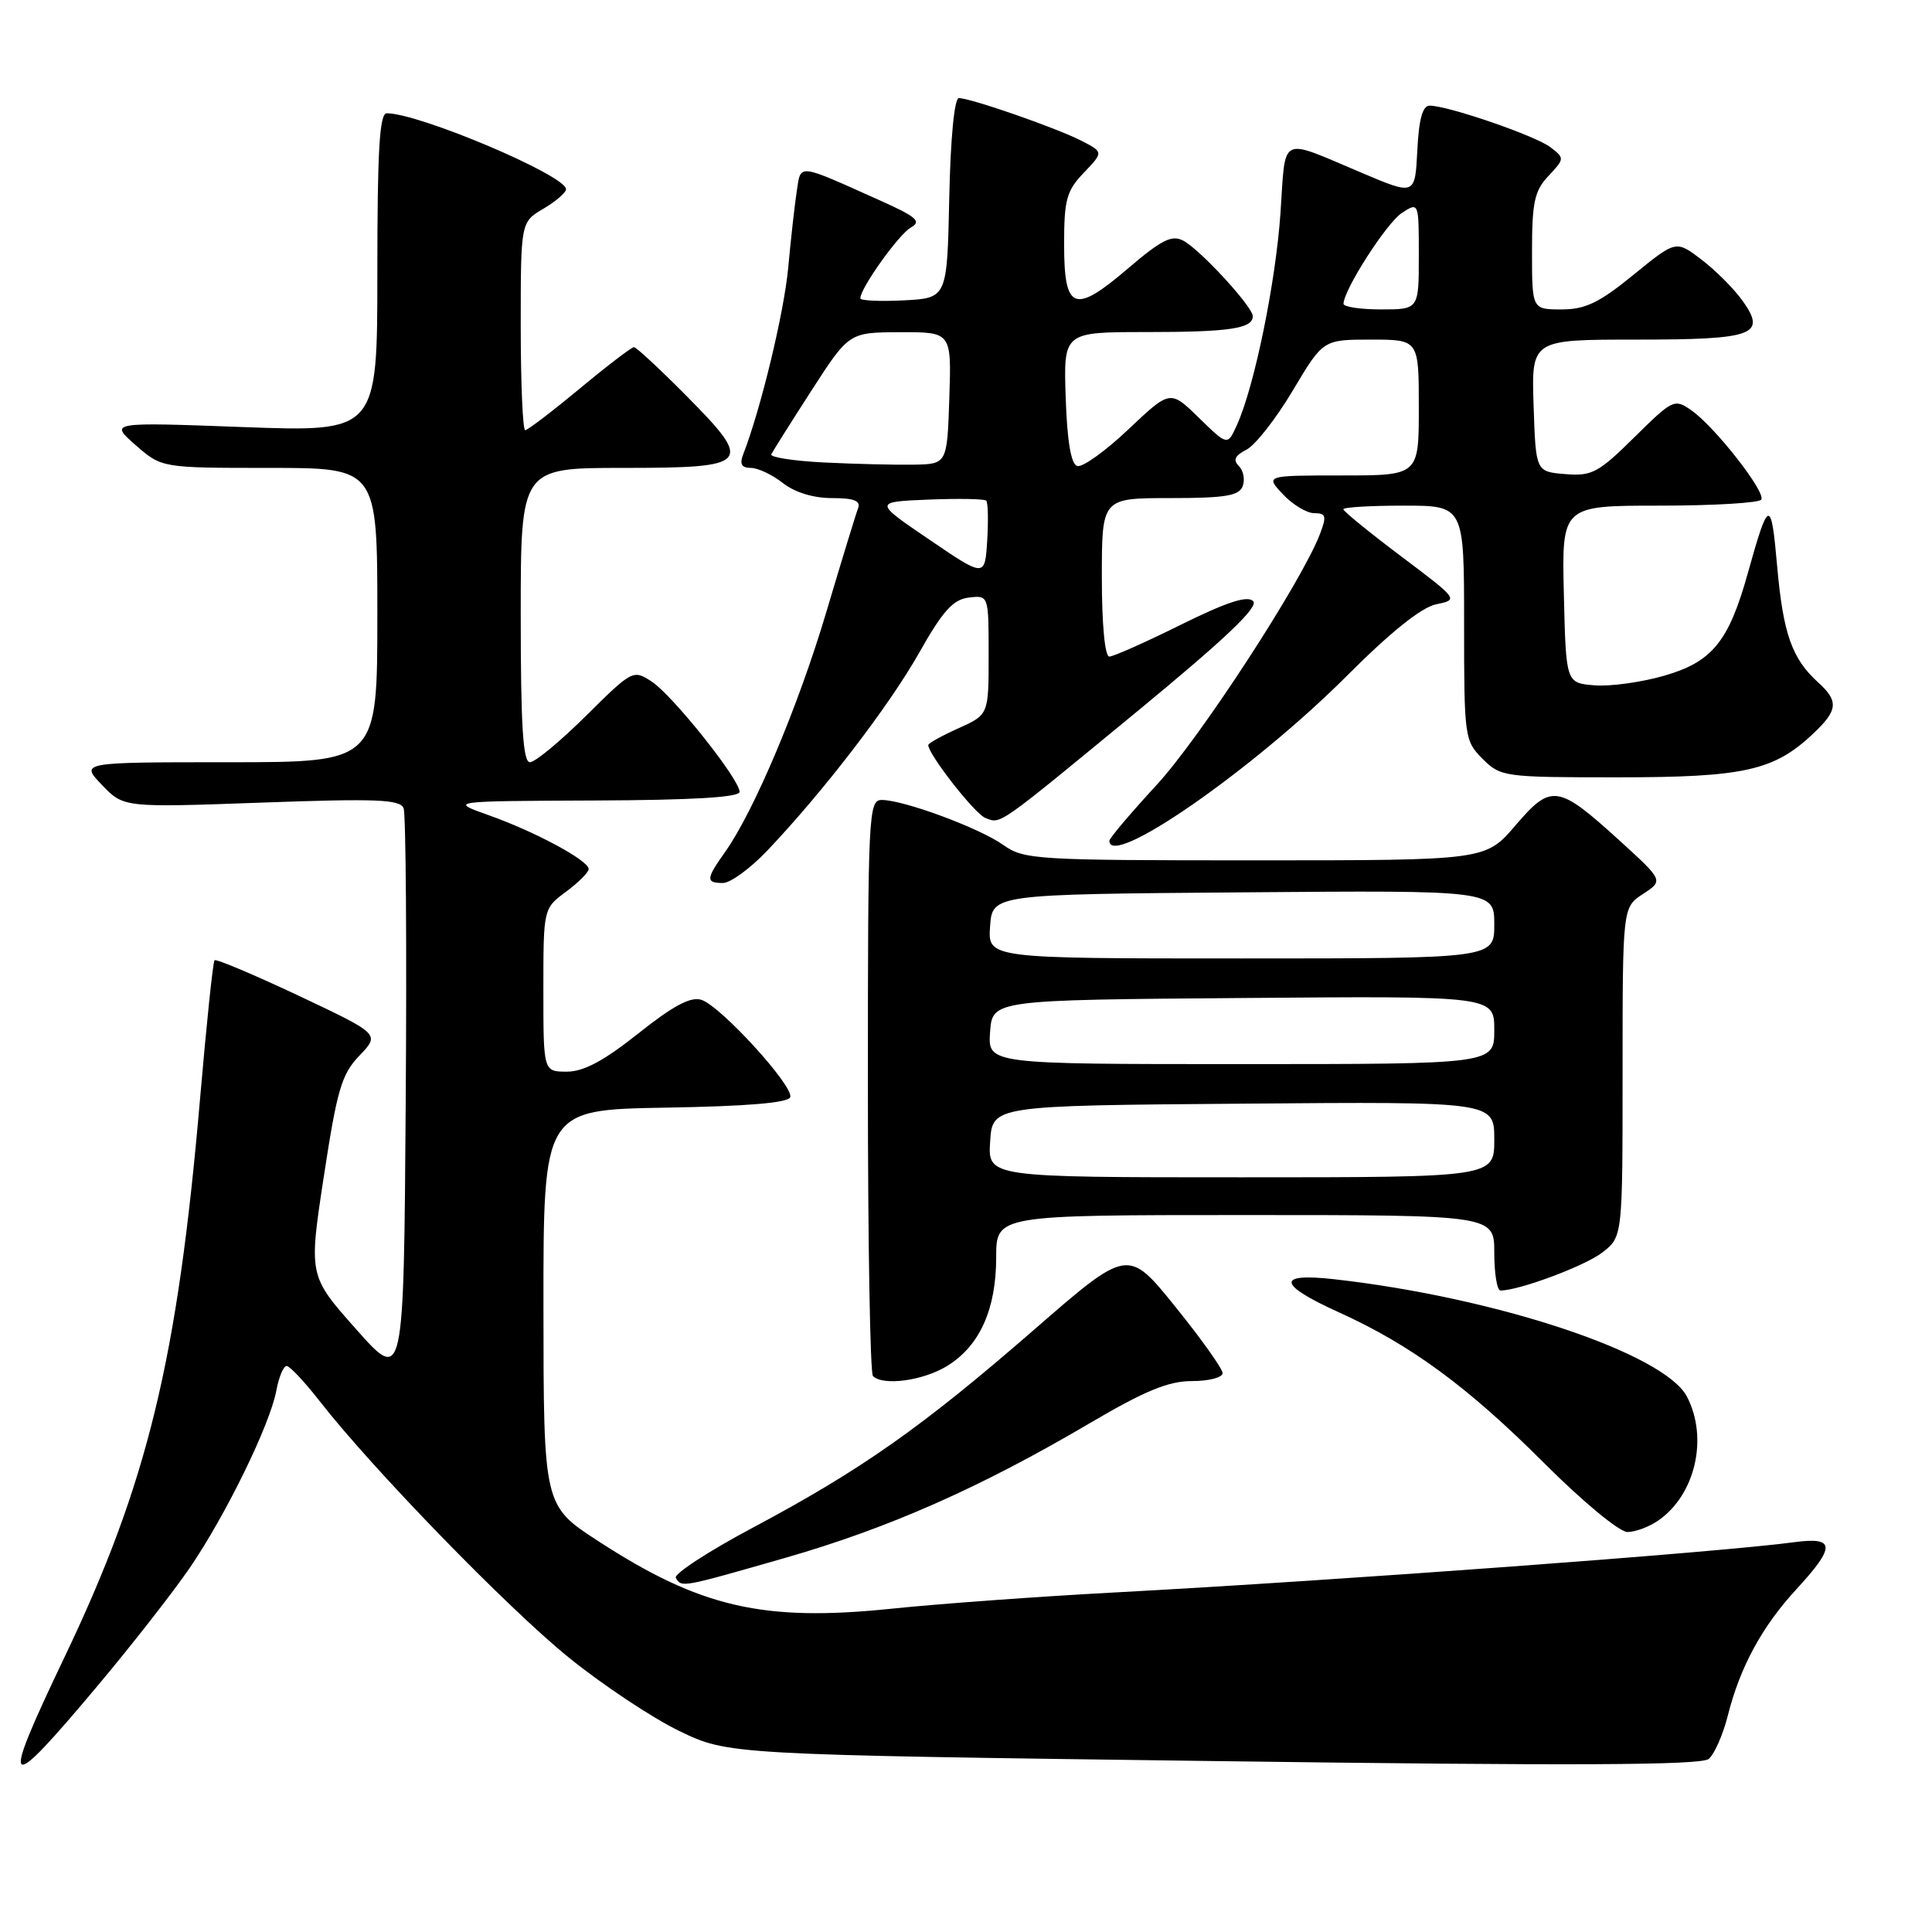 <?xml version="1.0" encoding="UTF-8" standalone="no"?>
<!DOCTYPE svg PUBLIC "-//W3C//DTD SVG 1.1//EN" "http://www.w3.org/Graphics/SVG/1.1/DTD/svg11.dtd" >
<svg xmlns="http://www.w3.org/2000/svg" xmlns:xlink="http://www.w3.org/1999/xlink" version="1.1" viewBox="0 0 256 256">
 <g >
 <path fill="currentColor"
d=" M 13.07 223.21 C 17.55 217.87 22.98 210.91 25.15 207.74 C 29.91 200.78 35.76 188.81 36.61 184.29 C 36.94 182.48 37.56 181.00 37.98 181.00 C 38.39 181.00 40.36 183.09 42.35 185.65 C 49.35 194.63 67.25 213.06 75.33 219.60 C 79.82 223.24 86.42 227.63 90.00 229.36 C 96.50 232.50 96.50 232.50 160.77 233.35 C 208.34 233.99 225.40 233.91 226.41 233.07 C 227.16 232.45 228.30 229.87 228.94 227.34 C 230.56 220.89 233.48 215.51 238.07 210.54 C 243.25 204.92 243.19 203.61 237.75 204.35 C 227.82 205.69 177.50 209.41 147.50 211.02 C 137.60 211.55 124.40 212.51 118.16 213.16 C 101.13 214.92 92.82 213.01 79.26 204.20 C 72.03 199.50 72.03 199.50 72.01 173.27 C 72.00 147.05 72.00 147.05 88.17 146.77 C 99.02 146.59 104.46 146.13 104.71 145.38 C 105.19 143.92 95.49 133.29 92.93 132.48 C 91.51 132.03 89.19 133.27 84.59 136.93 C 80.01 140.57 77.34 142.00 75.11 142.00 C 72.00 142.00 72.00 142.00 72.00 131.19 C 72.00 120.38 72.00 120.38 75.00 118.16 C 76.65 116.94 78.00 115.59 78.00 115.15 C 78.00 114.02 70.91 110.20 64.76 108.02 C 59.50 106.15 59.50 106.15 78.75 106.07 C 91.78 106.02 98.00 105.65 98.00 104.92 C 98.00 103.26 89.13 92.13 86.35 90.31 C 83.91 88.71 83.78 88.77 77.66 94.84 C 74.24 98.23 70.90 101.00 70.22 101.00 C 69.30 101.00 69.00 96.20 69.00 81.50 C 69.00 62.00 69.00 62.00 82.53 62.00 C 99.49 62.00 99.92 61.50 90.92 52.42 C 87.42 48.89 84.31 46.00 84.00 46.00 C 83.69 46.00 80.45 48.47 76.81 51.50 C 73.16 54.52 69.92 57.00 69.59 57.00 C 69.27 57.00 69.00 50.80 69.00 43.22 C 69.00 29.43 69.00 29.43 72.00 27.66 C 73.65 26.68 75.00 25.52 75.00 25.07 C 75.00 23.25 55.59 15.02 51.25 15.01 C 50.29 15.00 50.00 19.89 50.00 36.12 C 50.00 57.24 50.00 57.24 32.25 56.59 C 14.50 55.93 14.50 55.93 17.96 58.97 C 21.42 62.00 21.42 62.00 35.71 62.00 C 50.00 62.00 50.00 62.00 50.00 81.50 C 50.00 101.00 50.00 101.00 30.31 101.00 C 10.63 101.00 10.63 101.00 13.50 104.00 C 16.38 107.01 16.38 107.01 34.66 106.35 C 49.91 105.80 53.03 105.92 53.48 107.10 C 53.78 107.87 53.91 125.32 53.76 145.87 C 53.50 183.24 53.50 183.24 47.20 176.14 C 40.90 169.05 40.90 169.05 42.91 155.87 C 44.67 144.36 45.26 142.33 47.64 139.86 C 50.35 137.03 50.35 137.03 39.58 131.94 C 33.65 129.15 28.63 127.03 28.43 127.24 C 28.22 127.44 27.36 135.69 26.51 145.56 C 23.53 180.20 19.55 196.58 8.50 219.68 C -0.08 237.64 0.56 238.14 13.07 223.21 Z  M 104.03 206.43 C 117.73 202.50 129.88 197.13 144.40 188.58 C 151.71 184.28 154.82 183.00 157.94 183.00 C 160.17 183.00 162.00 182.53 162.00 181.95 C 162.00 181.37 159.18 177.41 155.73 173.14 C 149.46 165.37 149.46 165.37 136.98 176.23 C 122.15 189.12 114.19 194.73 99.74 202.43 C 93.82 205.58 89.24 208.58 89.55 209.08 C 90.34 210.37 90.18 210.40 104.03 206.43 Z  M 219.78 201.44 C 224.65 198.03 226.37 190.55 223.54 185.08 C 220.57 179.34 198.30 171.92 176.75 169.50 C 169.06 168.64 169.29 170.21 177.39 173.88 C 186.95 178.21 194.49 183.75 204.62 193.88 C 209.73 198.99 214.58 203.00 215.65 203.00 C 216.70 203.00 218.56 202.30 219.78 201.44 Z  M 125.53 180.98 C 129.82 178.33 132.00 173.48 132.00 166.60 C 132.00 161.00 132.00 161.00 165.00 161.00 C 198.00 161.00 198.00 161.00 198.00 166.00 C 198.00 168.75 198.37 171.00 198.82 171.00 C 201.31 171.00 210.10 167.71 212.36 165.93 C 215.00 163.85 215.00 163.85 215.00 142.04 C 215.00 120.23 215.00 120.23 217.71 118.45 C 220.42 116.68 220.42 116.68 214.58 111.36 C 206.41 103.94 205.55 103.82 200.79 109.39 C 196.84 114.00 196.84 114.00 166.33 114.00 C 137.21 114.00 135.68 113.91 132.94 111.96 C 129.79 109.72 119.75 106.00 116.84 106.00 C 115.08 106.00 115.00 107.74 115.00 143.83 C 115.00 164.64 115.30 181.97 115.67 182.33 C 117.01 183.68 122.35 182.95 125.53 180.98 Z  M 101.63 112.75 C 109.08 104.92 117.80 93.56 121.79 86.50 C 124.92 80.95 126.29 79.43 128.37 79.18 C 131.00 78.87 131.00 78.87 131.00 86.78 C 131.00 94.70 131.00 94.70 127.00 96.50 C 124.80 97.49 123.00 98.49 123.00 98.72 C 123.00 99.96 129.17 107.85 130.56 108.38 C 132.67 109.19 131.91 109.72 150.81 94.16 C 162.45 84.57 166.81 80.41 166.05 79.65 C 165.28 78.88 162.54 79.78 156.47 82.78 C 151.80 85.10 147.53 87.00 146.99 87.00 C 146.40 87.00 146.00 82.73 146.00 76.50 C 146.00 66.00 146.00 66.00 155.03 66.00 C 162.31 66.00 164.18 65.70 164.66 64.43 C 164.99 63.57 164.77 62.37 164.16 61.76 C 163.35 60.95 163.63 60.37 165.17 59.58 C 166.33 58.99 169.09 55.46 171.30 51.75 C 175.32 45.00 175.32 45.00 181.66 45.00 C 188.00 45.00 188.00 45.00 188.00 54.00 C 188.00 63.00 188.00 63.00 177.83 63.00 C 167.65 63.00 167.65 63.00 170.00 65.50 C 171.29 66.88 173.16 68.00 174.15 68.00 C 175.70 68.00 175.81 68.38 174.91 70.74 C 172.51 77.04 159.04 97.74 153.25 104.02 C 149.81 107.75 147.00 111.07 147.00 111.40 C 147.00 115.20 165.98 102.03 178.42 89.60 C 184.28 83.73 188.35 80.47 190.31 80.07 C 193.28 79.46 193.26 79.44 185.65 73.71 C 181.44 70.54 178.00 67.74 178.00 67.48 C 178.00 67.21 181.60 67.00 186.00 67.00 C 194.00 67.00 194.00 67.00 194.00 82.55 C 194.00 97.72 194.06 98.15 196.45 100.55 C 198.85 102.94 199.29 103.00 214.33 103.00 C 231.12 103.00 235.05 102.12 240.25 97.22 C 243.55 94.11 243.66 92.91 240.90 90.41 C 237.44 87.28 236.27 83.95 235.48 75.00 C 234.68 65.93 234.37 66.01 231.58 76.00 C 229.06 85.01 226.88 87.69 220.57 89.52 C 217.54 90.40 213.36 90.98 211.28 90.81 C 207.50 90.50 207.50 90.50 207.22 78.75 C 206.94 67.00 206.94 67.00 219.91 67.00 C 227.04 67.00 233.10 66.64 233.38 66.20 C 234.00 65.20 227.24 56.56 224.13 54.38 C 221.87 52.80 221.67 52.90 216.55 57.95 C 211.79 62.65 210.93 63.11 207.40 62.82 C 203.50 62.50 203.50 62.50 203.21 53.75 C 202.92 45.00 202.92 45.00 216.76 45.00 C 232.46 45.00 234.13 44.39 230.89 39.84 C 229.77 38.28 227.34 35.83 225.47 34.41 C 222.08 31.82 222.08 31.82 216.45 36.41 C 211.90 40.12 210.07 41.00 206.91 41.00 C 203.00 41.00 203.00 41.00 203.00 33.31 C 203.00 26.79 203.33 25.28 205.18 23.31 C 207.33 21.02 207.33 20.96 205.43 19.50 C 203.45 17.99 191.87 14.00 189.44 14.00 C 188.50 14.00 188.01 15.77 187.80 19.95 C 187.50 25.89 187.50 25.89 180.50 22.93 C 169.35 18.22 170.39 17.72 169.67 28.23 C 169.03 37.50 166.20 51.28 163.88 56.36 C 162.65 59.06 162.65 59.06 158.86 55.36 C 155.06 51.65 155.06 51.65 149.51 56.90 C 146.46 59.79 143.41 61.97 142.73 61.75 C 141.91 61.48 141.40 58.42 141.21 52.67 C 140.92 44.00 140.92 44.00 151.88 44.00 C 162.90 44.00 166.00 43.54 166.00 41.90 C 166.00 40.65 159.06 33.10 156.81 31.90 C 155.28 31.08 153.93 31.76 149.48 35.56 C 142.33 41.67 141.00 41.17 141.00 32.34 C 141.00 26.45 141.33 25.27 143.61 22.89 C 146.22 20.16 146.22 20.16 143.31 18.66 C 140.08 16.99 128.63 13.00 127.06 13.00 C 126.46 13.00 125.95 18.25 125.78 26.25 C 125.50 39.50 125.50 39.50 119.75 39.80 C 116.59 39.96 114.00 39.84 114.00 39.53 C 114.00 38.18 119.09 31.05 120.69 30.15 C 122.16 29.33 121.46 28.73 116.47 26.50 C 105.56 21.61 106.14 21.68 105.58 25.29 C 105.31 27.06 104.79 31.65 104.44 35.50 C 103.88 41.46 100.82 54.18 98.46 60.25 C 97.98 61.50 98.28 62.00 99.49 62.00 C 100.42 62.00 102.33 62.90 103.73 64.00 C 105.30 65.24 107.78 66.00 110.24 66.00 C 113.17 66.00 114.08 66.36 113.70 67.35 C 113.41 68.10 111.52 74.28 109.49 81.10 C 105.79 93.56 99.89 107.54 96.06 112.92 C 93.54 116.46 93.50 117.00 95.79 117.00 C 96.78 117.00 99.40 115.09 101.63 112.75 Z  M 131.20 151.25 C 131.50 146.50 131.50 146.50 164.75 146.24 C 198.00 145.97 198.00 145.97 198.00 150.99 C 198.00 156.00 198.00 156.00 164.45 156.00 C 130.89 156.00 130.89 156.00 131.20 151.25 Z  M 131.19 136.75 C 131.50 132.50 131.50 132.50 164.75 132.24 C 198.00 131.97 198.00 131.97 198.00 136.49 C 198.00 141.00 198.00 141.00 164.44 141.00 C 130.89 141.00 130.89 141.00 131.19 136.75 Z  M 131.19 122.75 C 131.50 118.50 131.50 118.50 164.75 118.24 C 198.00 117.97 198.00 117.97 198.00 122.49 C 198.00 127.00 198.00 127.00 164.44 127.00 C 130.89 127.00 130.89 127.00 131.19 122.75 Z  M 123.14 71.50 C 115.78 66.50 115.78 66.50 123.01 66.20 C 126.99 66.04 130.44 66.10 130.68 66.34 C 130.92 66.58 130.97 68.97 130.81 71.64 C 130.50 76.51 130.50 76.51 123.14 71.50 Z  M 109.18 61.28 C 105.16 61.08 102.01 60.59 102.20 60.20 C 102.38 59.82 104.77 56.02 107.51 51.77 C 112.50 44.04 112.50 44.04 119.29 44.02 C 126.08 44.00 126.08 44.00 125.79 52.75 C 125.50 61.50 125.50 61.50 121.00 61.57 C 118.53 61.61 113.21 61.48 109.18 61.28 Z  M 178.02 40.25 C 178.08 38.34 183.74 29.53 185.75 28.22 C 188.00 26.76 188.00 26.76 188.00 33.88 C 188.00 41.00 188.00 41.00 183.00 41.00 C 180.25 41.00 178.01 40.66 178.02 40.25 Z "/>
</g>
</svg>
